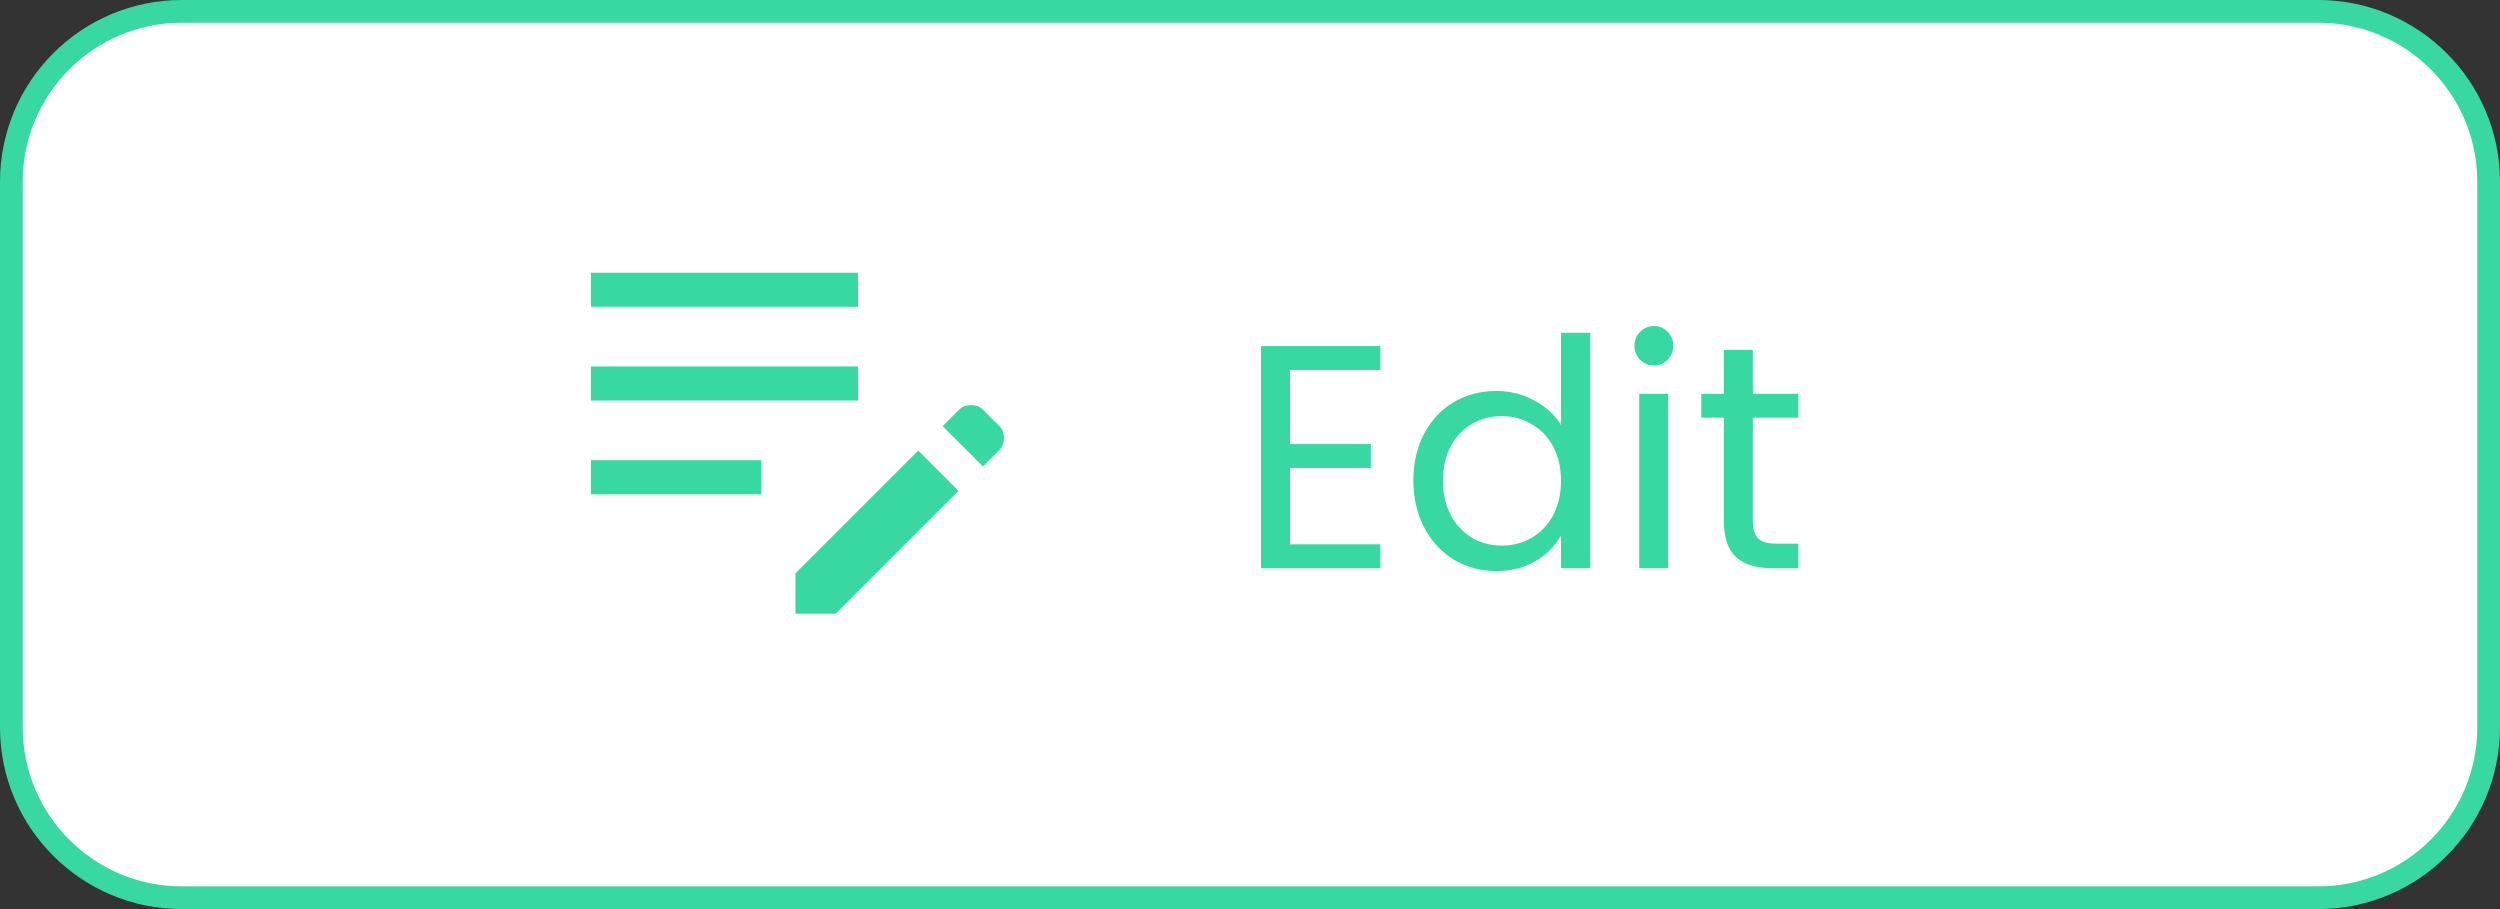 <svg width="110" height="40" viewBox="0 0 110 40" fill="none" xmlns="http://www.w3.org/2000/svg">
<rect x="0" y="0" width="110" height="40" fill="#333333" stroke="none"/>
<path d="M0.5 8C0.5 3.858 3.858 0.5 8 0.5H102C106.142 0.5 109.5 3.858 109.5 8V32C109.5 36.142 106.142 39.5 102 39.5H8C3.858 39.5 0.5 36.142 0.5 32V8Z" fill="white" stroke="#38D8A2"/>
<path d="M56.76 16.278V19.54H60.316V20.59H56.76V23.95H60.736V25H55.486V15.228H60.736V16.278H56.76ZM62.188 21.136C62.188 20.352 62.347 19.666 62.664 19.078C62.981 18.481 63.415 18.019 63.966 17.692C64.526 17.365 65.151 17.202 65.842 17.202C66.439 17.202 66.995 17.342 67.508 17.622C68.021 17.893 68.413 18.252 68.684 18.7V14.64H69.972V25H68.684V23.558C68.432 24.015 68.059 24.393 67.564 24.692C67.069 24.981 66.491 25.126 65.828 25.126C65.147 25.126 64.526 24.958 63.966 24.622C63.415 24.286 62.981 23.815 62.664 23.208C62.347 22.601 62.188 21.911 62.188 21.136ZM68.684 21.15C68.684 20.571 68.567 20.067 68.334 19.638C68.101 19.209 67.783 18.882 67.382 18.658C66.99 18.425 66.556 18.308 66.08 18.308C65.604 18.308 65.17 18.42 64.778 18.644C64.386 18.868 64.073 19.195 63.84 19.624C63.607 20.053 63.49 20.557 63.49 21.136C63.49 21.724 63.607 22.237 63.84 22.676C64.073 23.105 64.386 23.437 64.778 23.67C65.17 23.894 65.604 24.006 66.08 24.006C66.556 24.006 66.99 23.894 67.382 23.67C67.783 23.437 68.101 23.105 68.334 22.676C68.567 22.237 68.684 21.729 68.684 21.15ZM72.783 16.082C72.54 16.082 72.335 15.998 72.167 15.83C71.999 15.662 71.915 15.457 71.915 15.214C71.915 14.971 71.999 14.766 72.167 14.598C72.335 14.43 72.54 14.346 72.783 14.346C73.016 14.346 73.212 14.43 73.371 14.598C73.539 14.766 73.623 14.971 73.623 15.214C73.623 15.457 73.539 15.662 73.371 15.83C73.212 15.998 73.016 16.082 72.783 16.082ZM73.399 17.328V25H72.125V17.328H73.399ZM77.124 18.378V22.9C77.124 23.273 77.204 23.539 77.362 23.698C77.521 23.847 77.796 23.922 78.188 23.922H79.126V25H77.978C77.269 25 76.737 24.837 76.382 24.51C76.028 24.183 75.85 23.647 75.85 22.9V18.378H74.856V17.328H75.85V15.396H77.124V17.328H79.126V18.378H77.124Z" fill="#38D8A2"/>
<path d="M43.25 20.525L41.475 18.75L42.2 18.025C42.333 17.892 42.508 17.825 42.725 17.825C42.942 17.825 43.117 17.892 43.25 18.025L43.975 18.75C44.108 18.883 44.175 19.058 44.175 19.275C44.175 19.492 44.108 19.667 43.975 19.8L43.25 20.525ZM35 27V25.225L40.4 19.825L42.175 21.6L36.775 27H35ZM26 21.75V20.25H33.5V21.75H26ZM26 17.625V16.125H37.75V17.625H26ZM26 13.5V12H37.75V13.5H26Z" fill="#38D8A2"/>
</svg>
